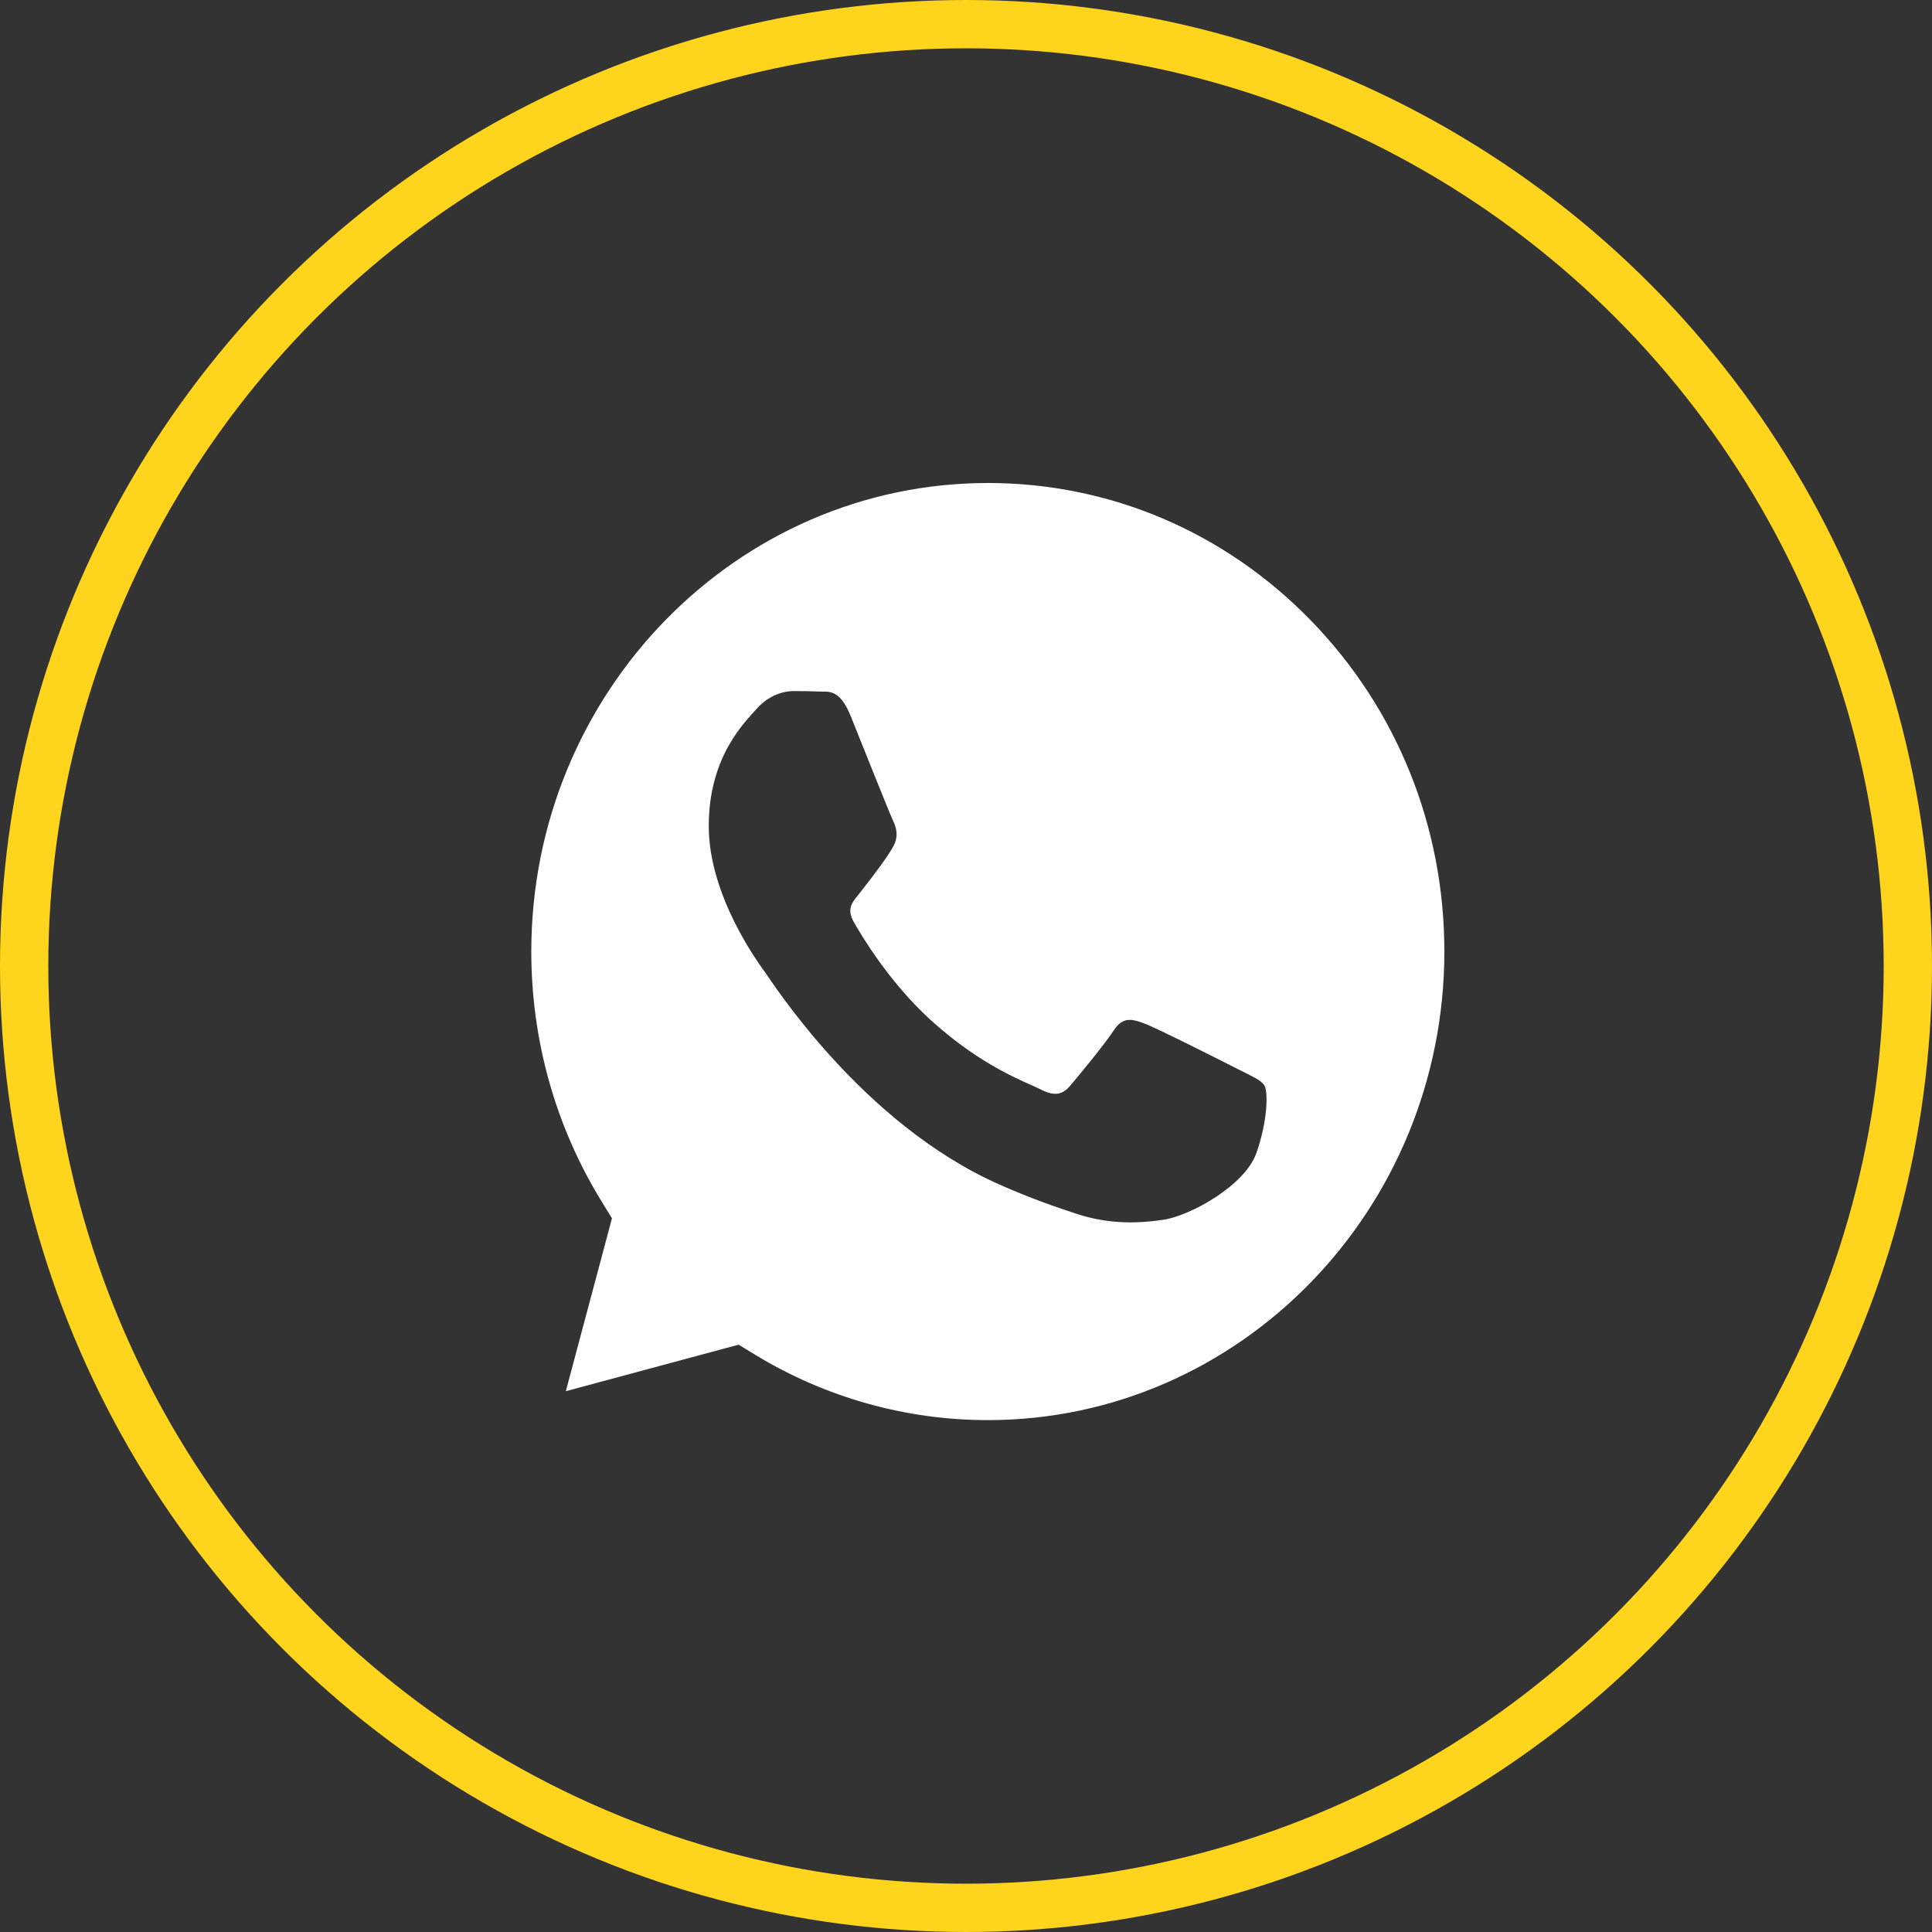 <svg width="40" height="40" viewBox="0 0 40 40" fill="none" xmlns="http://www.w3.org/2000/svg">
<rect x="0" y="0" width="40" height="40" fill="#333333" stroke="none"/>
<circle cx="20" cy="20" r="19.5" stroke="#FFD41D"/>
<path d="M20.456 10C15.242 10 11.002 14.35 11 19.697C10.999 21.529 11.499 23.313 12.445 24.857L12.67 25.224L11.715 28.803L15.292 27.84L15.637 28.05C17.089 28.934 18.752 29.401 20.448 29.402H20.452C25.661 29.402 29.901 25.052 29.904 19.704C29.905 17.113 28.922 14.677 27.138 12.844C25.354 11.011 22.98 10.001 20.456 10ZM26.015 23.866C25.779 24.547 24.643 25.168 24.098 25.252C23.608 25.327 22.989 25.358 22.308 25.137C21.895 25.002 21.366 24.823 20.688 24.523C17.838 23.26 15.976 20.315 15.834 20.121C15.692 19.926 14.674 18.54 14.674 17.105C14.674 15.67 15.408 14.965 15.668 14.673C15.929 14.381 16.237 14.308 16.426 14.308C16.615 14.308 16.805 14.31 16.971 14.318C17.145 14.327 17.379 14.25 17.61 14.819C17.847 15.402 18.415 16.837 18.486 16.983C18.557 17.129 18.604 17.299 18.51 17.494C18.415 17.689 18.1 18.108 17.799 18.491C17.673 18.651 17.509 18.794 17.675 19.086C17.84 19.378 18.411 20.333 19.255 21.106C20.341 22.099 21.256 22.407 21.541 22.553C21.824 22.698 21.99 22.674 22.156 22.48C22.322 22.285 22.866 21.628 23.056 21.337C23.245 21.045 23.435 21.093 23.695 21.191C23.956 21.288 25.352 21.993 25.637 22.139C25.921 22.285 26.11 22.358 26.181 22.48C26.252 22.601 26.252 23.185 26.015 23.866Z" fill="white"/>
</svg>
